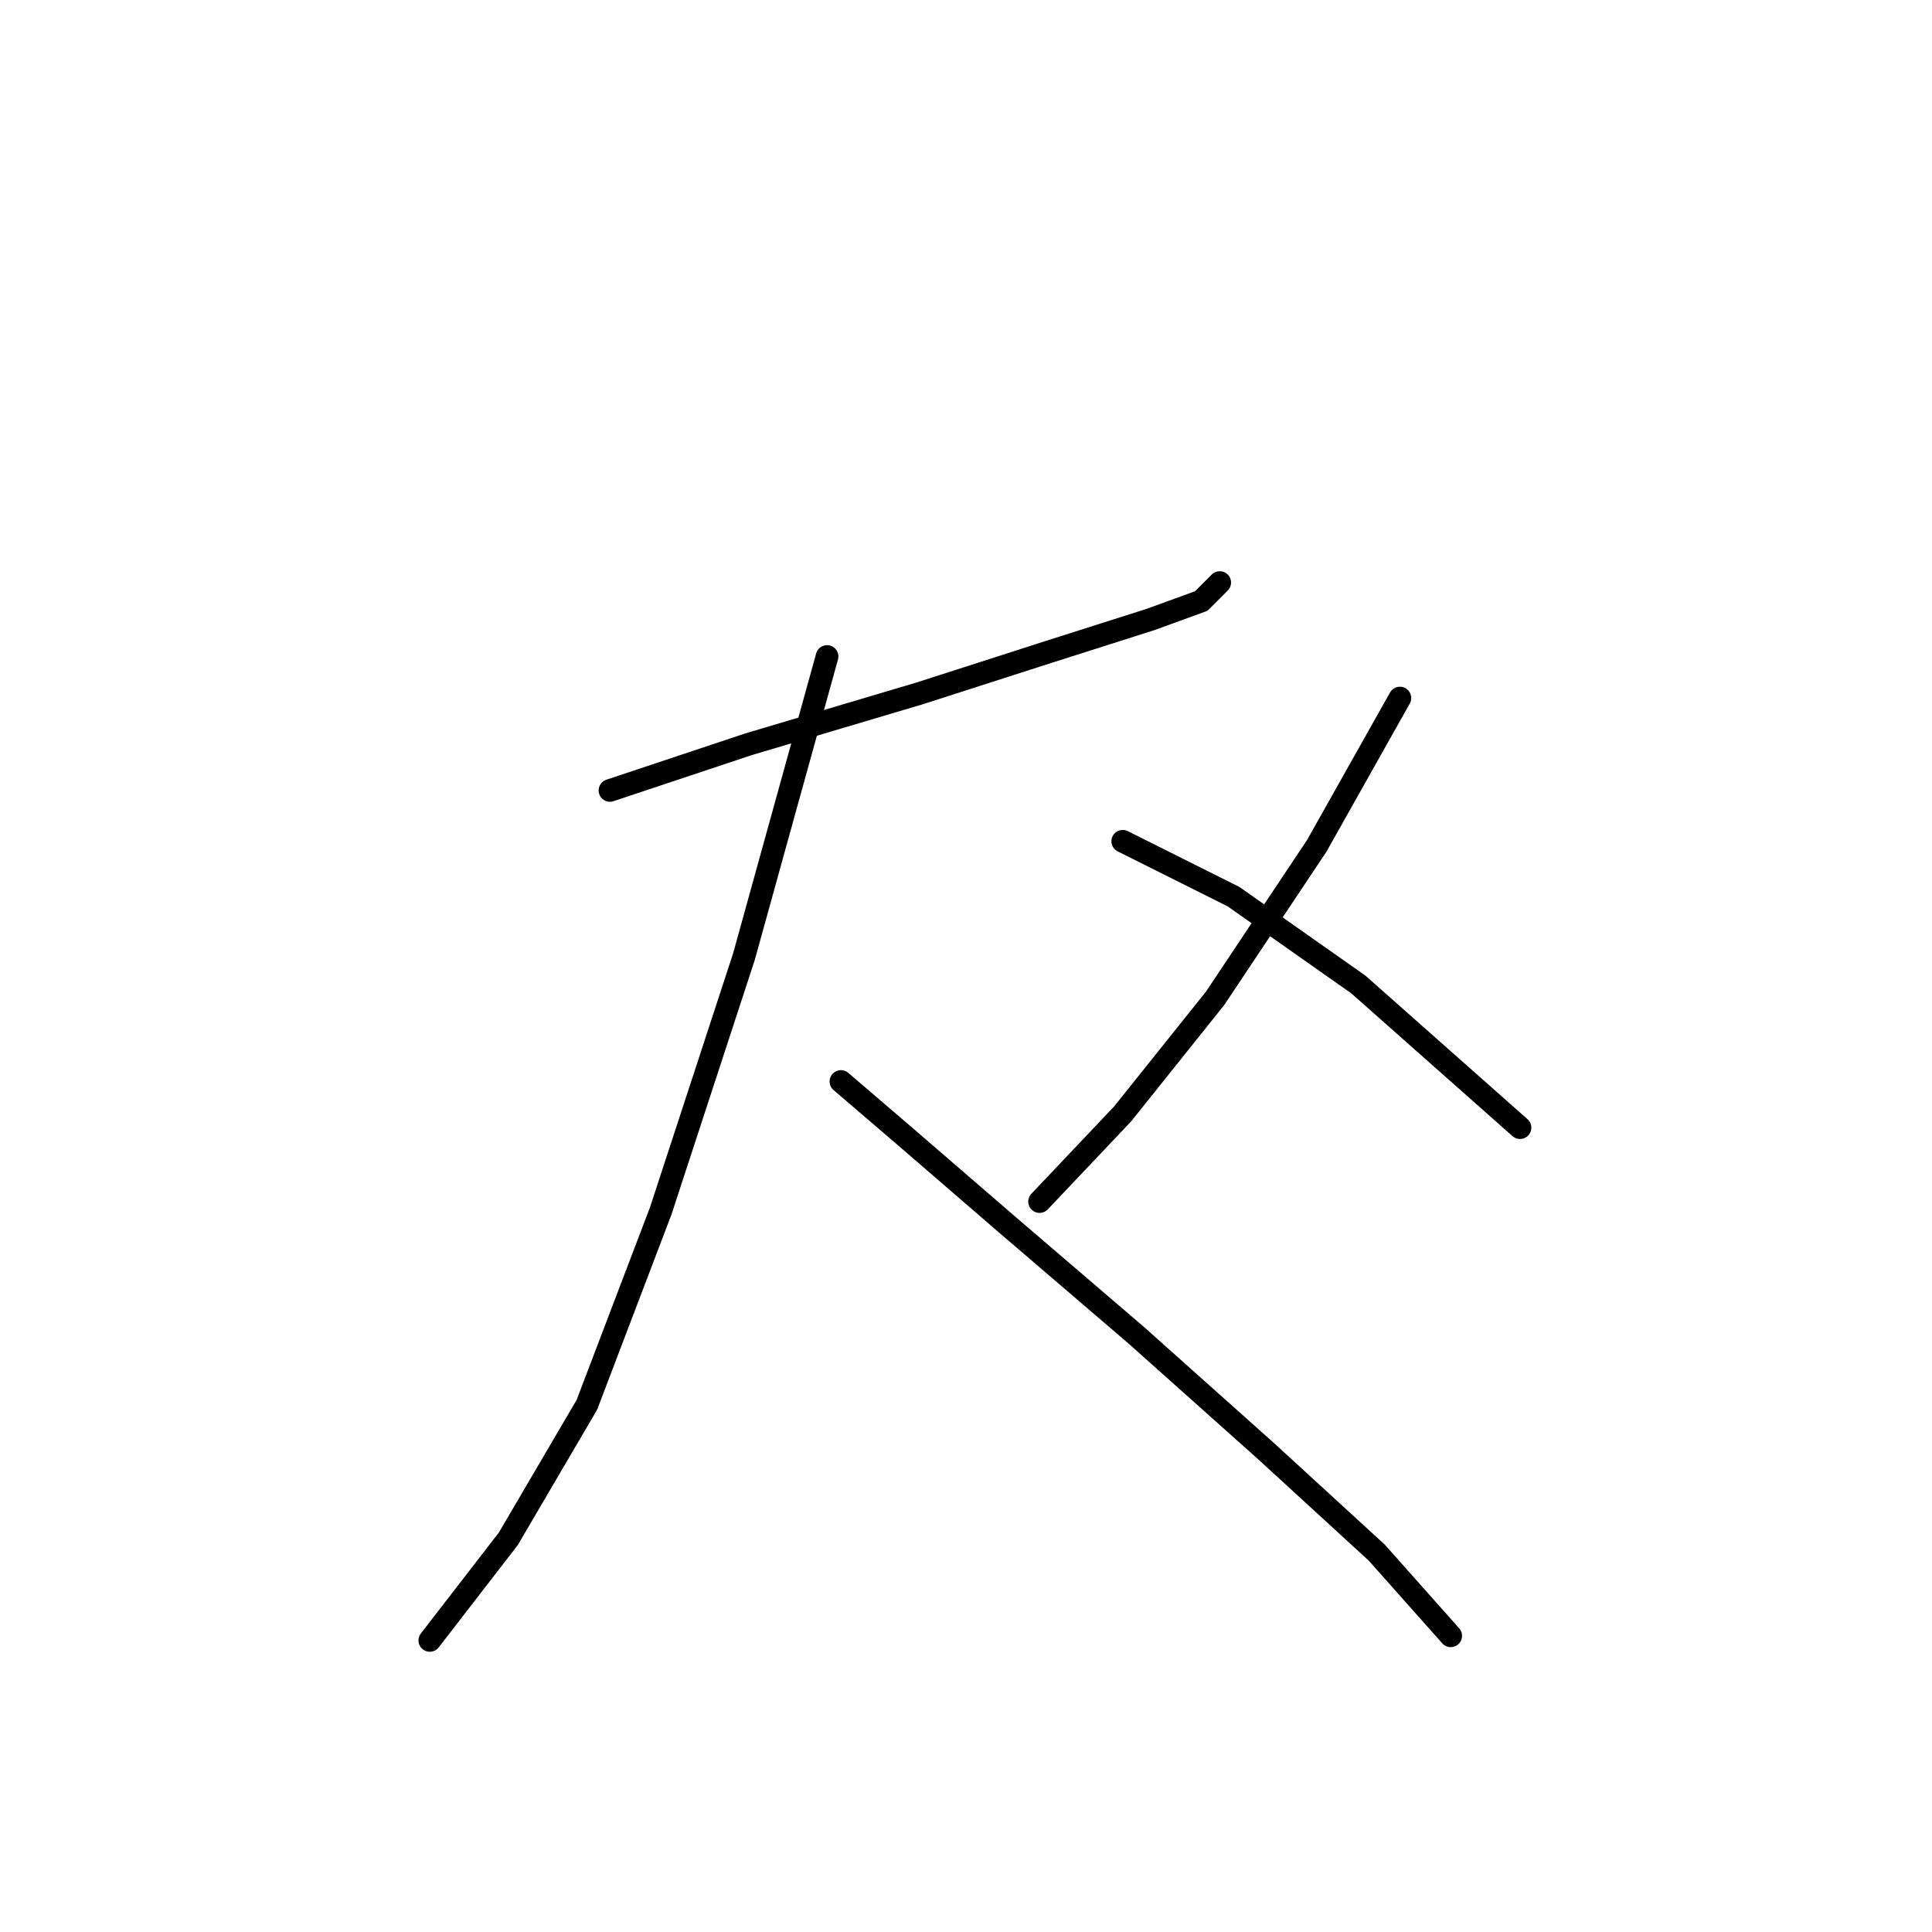 <?xml version="1.0" standalone="no"?>
    <svg width="256" height="256" xmlns="http://www.w3.org/2000/svg" version="1.1">
    <polyline stroke="black" stroke-width="3" stroke-linecap="round" fill="transparent" stroke-linejoin="round" points="80.822 104.737 99.186 98.616 121.834 91.883 138.973 86.374 152.439 82.089 159.173 79.64 161.621 77.192 161.621 77.192 " />
        <polyline stroke="black" stroke-width="3" stroke-linecap="round" fill="transparent" stroke-linejoin="round" points="109.591 86.986 98.573 126.773 87.555 160.439 77.762 186.148 67.356 203.899 56.95 217.366 56.95 217.366 " />
        <polyline stroke="black" stroke-width="3" stroke-linecap="round" fill="transparent" stroke-linejoin="round" points="111.428 143.3 119.997 150.646 133.464 162.276 150.603 176.966 167.742 192.269 182.433 205.736 192.227 216.754 192.227 216.754 " />
        <polyline stroke="black" stroke-width="3" stroke-linecap="round" fill="transparent" stroke-linejoin="round" points="185.494 92.495 174.475 112.082 161.009 132.282 148.767 147.585 137.749 159.215 137.749 159.215 " />
        <polyline stroke="black" stroke-width="3" stroke-linecap="round" fill="transparent" stroke-linejoin="round" points="148.767 111.47 163.457 118.816 179.984 130.446 201.408 149.421 201.408 149.421 " />
        </svg>